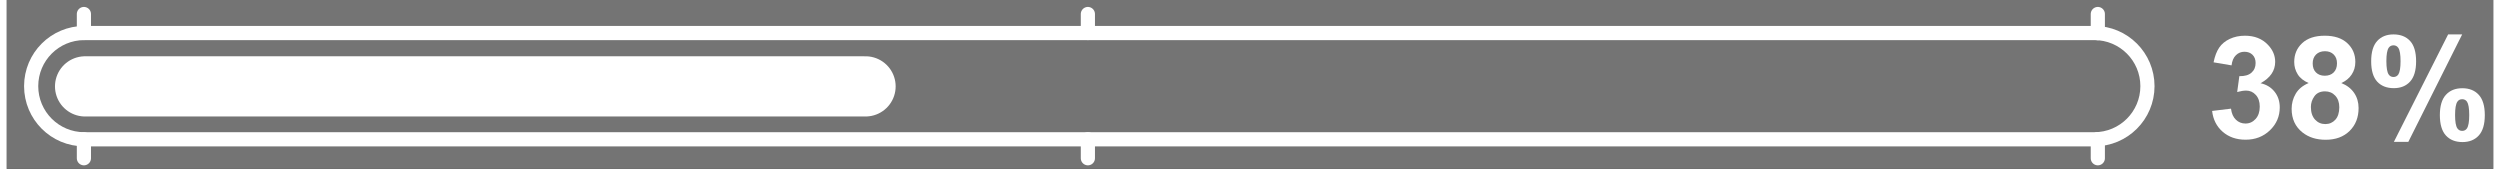 <?xml version="1.0" encoding="UTF-8"?>
<!DOCTYPE svg PUBLIC "-//W3C//DTD SVG 1.1//EN" "http://www.w3.org/Graphics/SVG/1.1/DTD/svg11.dtd">
<!-- Creator: CorelDRAW -->
<svg xmlns="http://www.w3.org/2000/svg" xml:space="preserve" width="829px" height="56px" style="shape-rendering:geometricPrecision; text-rendering:geometricPrecision; image-rendering:optimizeQuality; fill-rule:evenodd; clip-rule:evenodd"
viewBox="0 0 829 56.306">
 <rect x="0" y="0" width="829" height="56.306" fill="#333333" stroke="none"/>
 <defs>
  <style type="text/css">
   <![CDATA[
    .str0 {stroke:white;stroke-width:4.724}
    .str2 {stroke:white;stroke-width:4.724;stroke-linecap:round;stroke-linejoin:round}
    .str1 {stroke:white;stroke-width:20.076;stroke-linecap:round;stroke-linejoin:round}
    .fil2 {fill:none}
    .fil3 {fill:none;fill-rule:nonzero}
    .fil0 {fill:#747474}
    .fil1 {fill:white;fill-rule:nonzero}
   ]]>
  </style>
 </defs>
 <g id="Layer_x0020_1">
  <rect class="fil0" x="-0.001" y="0.002" width="829.002" height="56.301"/>
  <path class="fil1" d="M735.284 36.987l6.292 -0.758c0.205,1.605 0.743,2.829 1.628,3.675 0.877,0.854 1.944,1.281 3.193,1.281 1.344,0 2.474,-0.514 3.39,-1.534 0.918,-1.019 1.376,-2.387 1.376,-4.118 0,-1.637 -0.435,-2.932 -1.32,-3.889 -0.877,-0.965 -1.952,-1.44 -3.217,-1.44 -0.83,0 -1.826,0.158 -2.988,0.483l0.719 -5.296c1.763,0.04 3.106,-0.34 4.032,-1.147 0.925,-0.814 1.391,-1.888 1.391,-3.232 0,-1.147 -0.34,-2.055 -1.02,-2.735 -0.679,-0.68 -1.588,-1.02 -2.711,-1.02 -1.115,0 -2.063,0.387 -2.845,1.162 -0.791,0.768 -1.273,1.898 -1.44,3.376l-5.999 -1.012c0.419,-2.056 1.044,-3.7 1.889,-4.924 0.837,-1.226 2.016,-2.189 3.517,-2.893 1.51,-0.704 3.194,-1.059 5.059,-1.059 3.201,0 5.763,1.019 7.691,3.059 1.588,1.669 2.387,3.55 2.387,5.652 0,2.981 -1.627,5.359 -4.884,7.13 1.944,0.418 3.493,1.351 4.663,2.806 1.162,1.447 1.747,3.201 1.747,5.256 0,2.981 -1.09,5.517 -3.264,7.62 -2.174,2.094 -4.885,3.146 -8.126,3.146 -3.075,0 -5.62,-0.886 -7.644,-2.649 -2.023,-1.77 -3.193,-4.079 -3.517,-6.94z"/>
  <path class="fil1" d="M767.47 27.684c-1.683,-0.711 -2.909,-1.691 -3.667,-2.932 -0.768,-1.241 -1.147,-2.609 -1.147,-4.087 0,-2.53 0.877,-4.623 2.648,-6.275 1.771,-1.652 4.284,-2.482 7.541,-2.482 3.225,0 5.731,0.83 7.509,2.482 1.787,1.652 2.679,3.746 2.679,6.275 0,1.573 -0.411,2.972 -1.233,4.205 -0.815,1.226 -1.969,2.166 -3.447,2.814 1.881,0.751 3.312,1.858 4.293,3.312 0.98,1.447 1.47,3.122 1.47,5.019 0,3.138 -0.996,5.684 -2.996,7.644 -1.999,1.96 -4.655,2.94 -7.976,2.94 -3.09,0 -5.659,-0.807 -7.714,-2.427 -2.427,-1.921 -3.636,-4.545 -3.636,-7.881 0,-1.834 0.458,-3.517 1.366,-5.058 0.909,-1.534 2.348,-2.72 4.308,-3.55zm1.344 -6.553c0,1.297 0.364,2.309 1.099,3.028 0.735,0.727 1.708,1.091 2.932,1.091 1.233,0 2.221,-0.364 2.964,-1.099 0.736,-0.735 1.107,-1.747 1.107,-3.043 0,-1.225 -0.364,-2.198 -1.098,-2.932 -0.736,-0.736 -1.699,-1.099 -2.909,-1.099 -1.249,0 -2.245,0.372 -2.989,1.108 -0.735,0.743 -1.107,1.723 -1.107,2.948zm-0.6 14.537c0,1.794 0.458,3.193 1.375,4.197 0.918,1.004 2.063,1.502 3.439,1.502 1.344,0 2.459,-0.483 3.336,-1.447 0.877,-0.965 1.319,-2.356 1.319,-4.182 0,-1.59 -0.45,-2.87 -1.343,-3.834 -0.894,-0.964 -2.032,-1.445 -3.407,-1.445 -1.59,0 -2.775,0.553 -3.55,1.644 -0.782,1.098 -1.169,2.284 -1.169,3.565z"/>
  <path class="fil1" d="M788.314 20.436c0,-3.043 0.664,-5.295 1.999,-6.765 1.337,-1.463 3.146,-2.198 5.431,-2.198 2.363,0 4.213,0.727 5.549,2.189 1.336,1.454 1.999,3.715 1.999,6.774 0,3.036 -0.664,5.296 -1.999,6.758 -1.336,1.47 -3.146,2.198 -5.431,2.198 -2.363,0 -4.212,-0.727 -5.549,-2.181 -1.336,-1.463 -1.999,-3.723 -1.999,-6.775zm5.067 -0.047c0,2.206 0.26,3.692 0.766,4.443 0.387,0.561 0.916,0.837 1.597,0.837 0.696,0 1.233,-0.276 1.62,-0.837 0.498,-0.751 0.743,-2.237 0.743,-4.443 0,-2.213 -0.244,-3.683 -0.743,-4.426 -0.387,-0.569 -0.925,-0.854 -1.62,-0.854 -0.68,0 -1.209,0.276 -1.597,0.83 -0.507,0.758 -0.766,2.237 -0.766,4.45zm7.319 26.907l-4.815 0 18.086 -35.823 4.68 0 -17.951 35.823zm10.512 -8.917c0,-3.043 0.672,-5.295 2.008,-6.757 1.336,-1.47 3.162,-2.206 5.478,-2.206 2.324,0 4.158,0.736 5.494,2.206 1.336,1.462 2.008,3.714 2.008,6.757 0,3.06 -0.672,5.32 -2.008,6.79 -1.336,1.462 -3.146,2.198 -5.431,2.198 -2.363,0 -4.205,-0.736 -5.541,-2.198 -1.336,-1.47 -2.008,-3.731 -2.008,-6.79zm5.074 -0.024c0,2.206 0.253,3.684 0.759,4.427 0.387,0.569 0.925,0.854 1.605,0.854 0.696,0 1.225,-0.278 1.597,-0.83 0.505,-0.759 0.758,-2.245 0.758,-4.451 0,-2.205 -0.244,-3.69 -0.735,-4.441 -0.387,-0.562 -0.925,-0.838 -1.62,-0.838 -0.696,0 -1.234,0.276 -1.605,0.838 -0.507,0.751 -0.759,2.237 -0.759,4.441z"/>
  <line class="fil2" x1="25.838" y1="28.724" x2="726.002" y2= "28.724" />
  <path class="fil3 str0" d="M25.838 46.438c-9.783,0 -17.714,-7.931 -17.714,-17.714 0,-9.783 7.931,-17.714 17.714,-17.714l670.169 0c9.783,0 17.714,7.931 17.714,17.714 0,9.783 -7.931,17.714 -17.714,17.714l-670.169 0z"/>
  <line class="fil2 str1" x1="26.104" y1="28.801" x2="286.317" y2= "28.801" />
  <path class="fil2 str2" d="M25.71 4.671l0 6.34m0 35.427l0 6.326"/>
  <path class="fil2 str2" d="M360.446 4.671l0 6.34m0 35.427l0 6.326"/>
  <path class="fil2 str2" d="M697.175 4.671l0 6.379m0 35.349l0 6.365"/>
 </g>
</svg>
